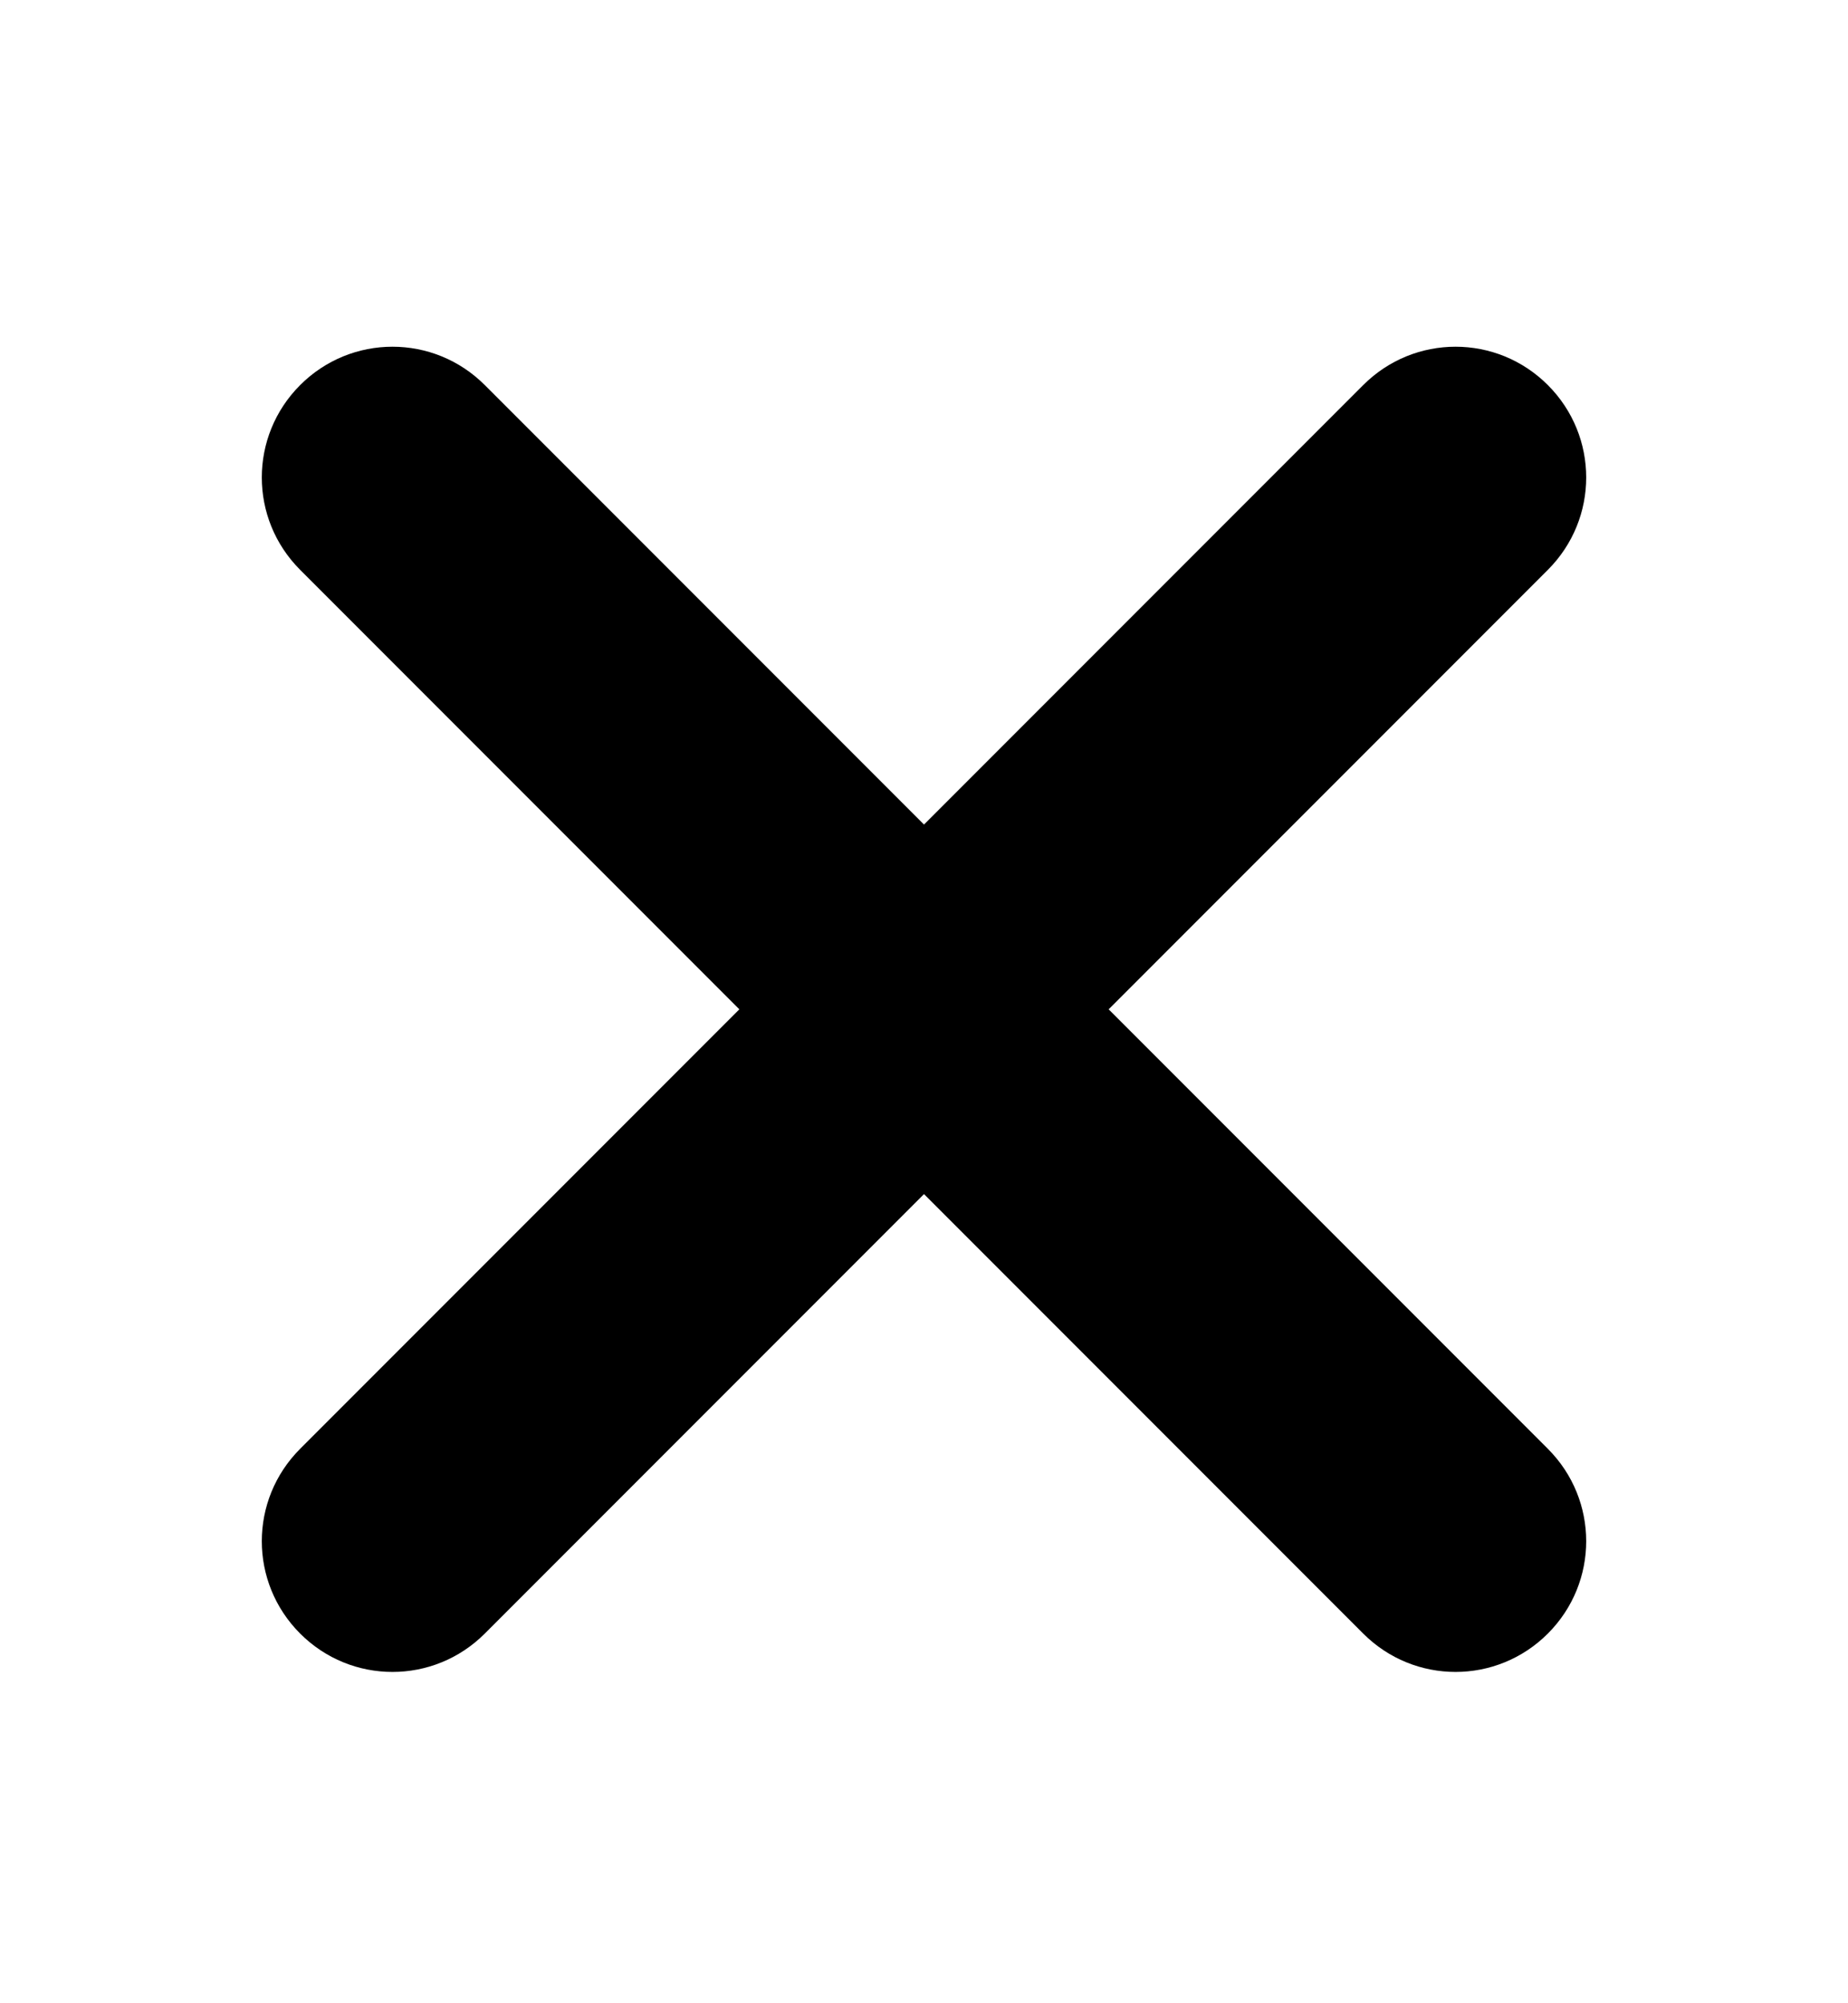 <svg viewBox="0 0 945.231 1024" xmlns="http://www.w3.org/2000/svg"><path d="M247.965 835.033c-26.15 26.15-68.292 26.15-94.444 0-26.15-26.152-26.15-68.293 0-94.445l224.65-224.65-224.65-224.65c-26.15-26.15-26.15-68.292 0-94.444 26.153-26.15 68.294-26.15 94.445 0l224.65 224.65 224.65-224.65c26.152-26.15 68.293-26.15 94.445 0 26.15 26.152 26.15 68.293 0 94.445L567.06 515.937l224.65 224.65c26.15 26.152 26.15 68.293 0 94.445-26.152 26.15-68.293 26.15-94.445 0l-224.65-224.65-224.65 224.65z"/></svg>